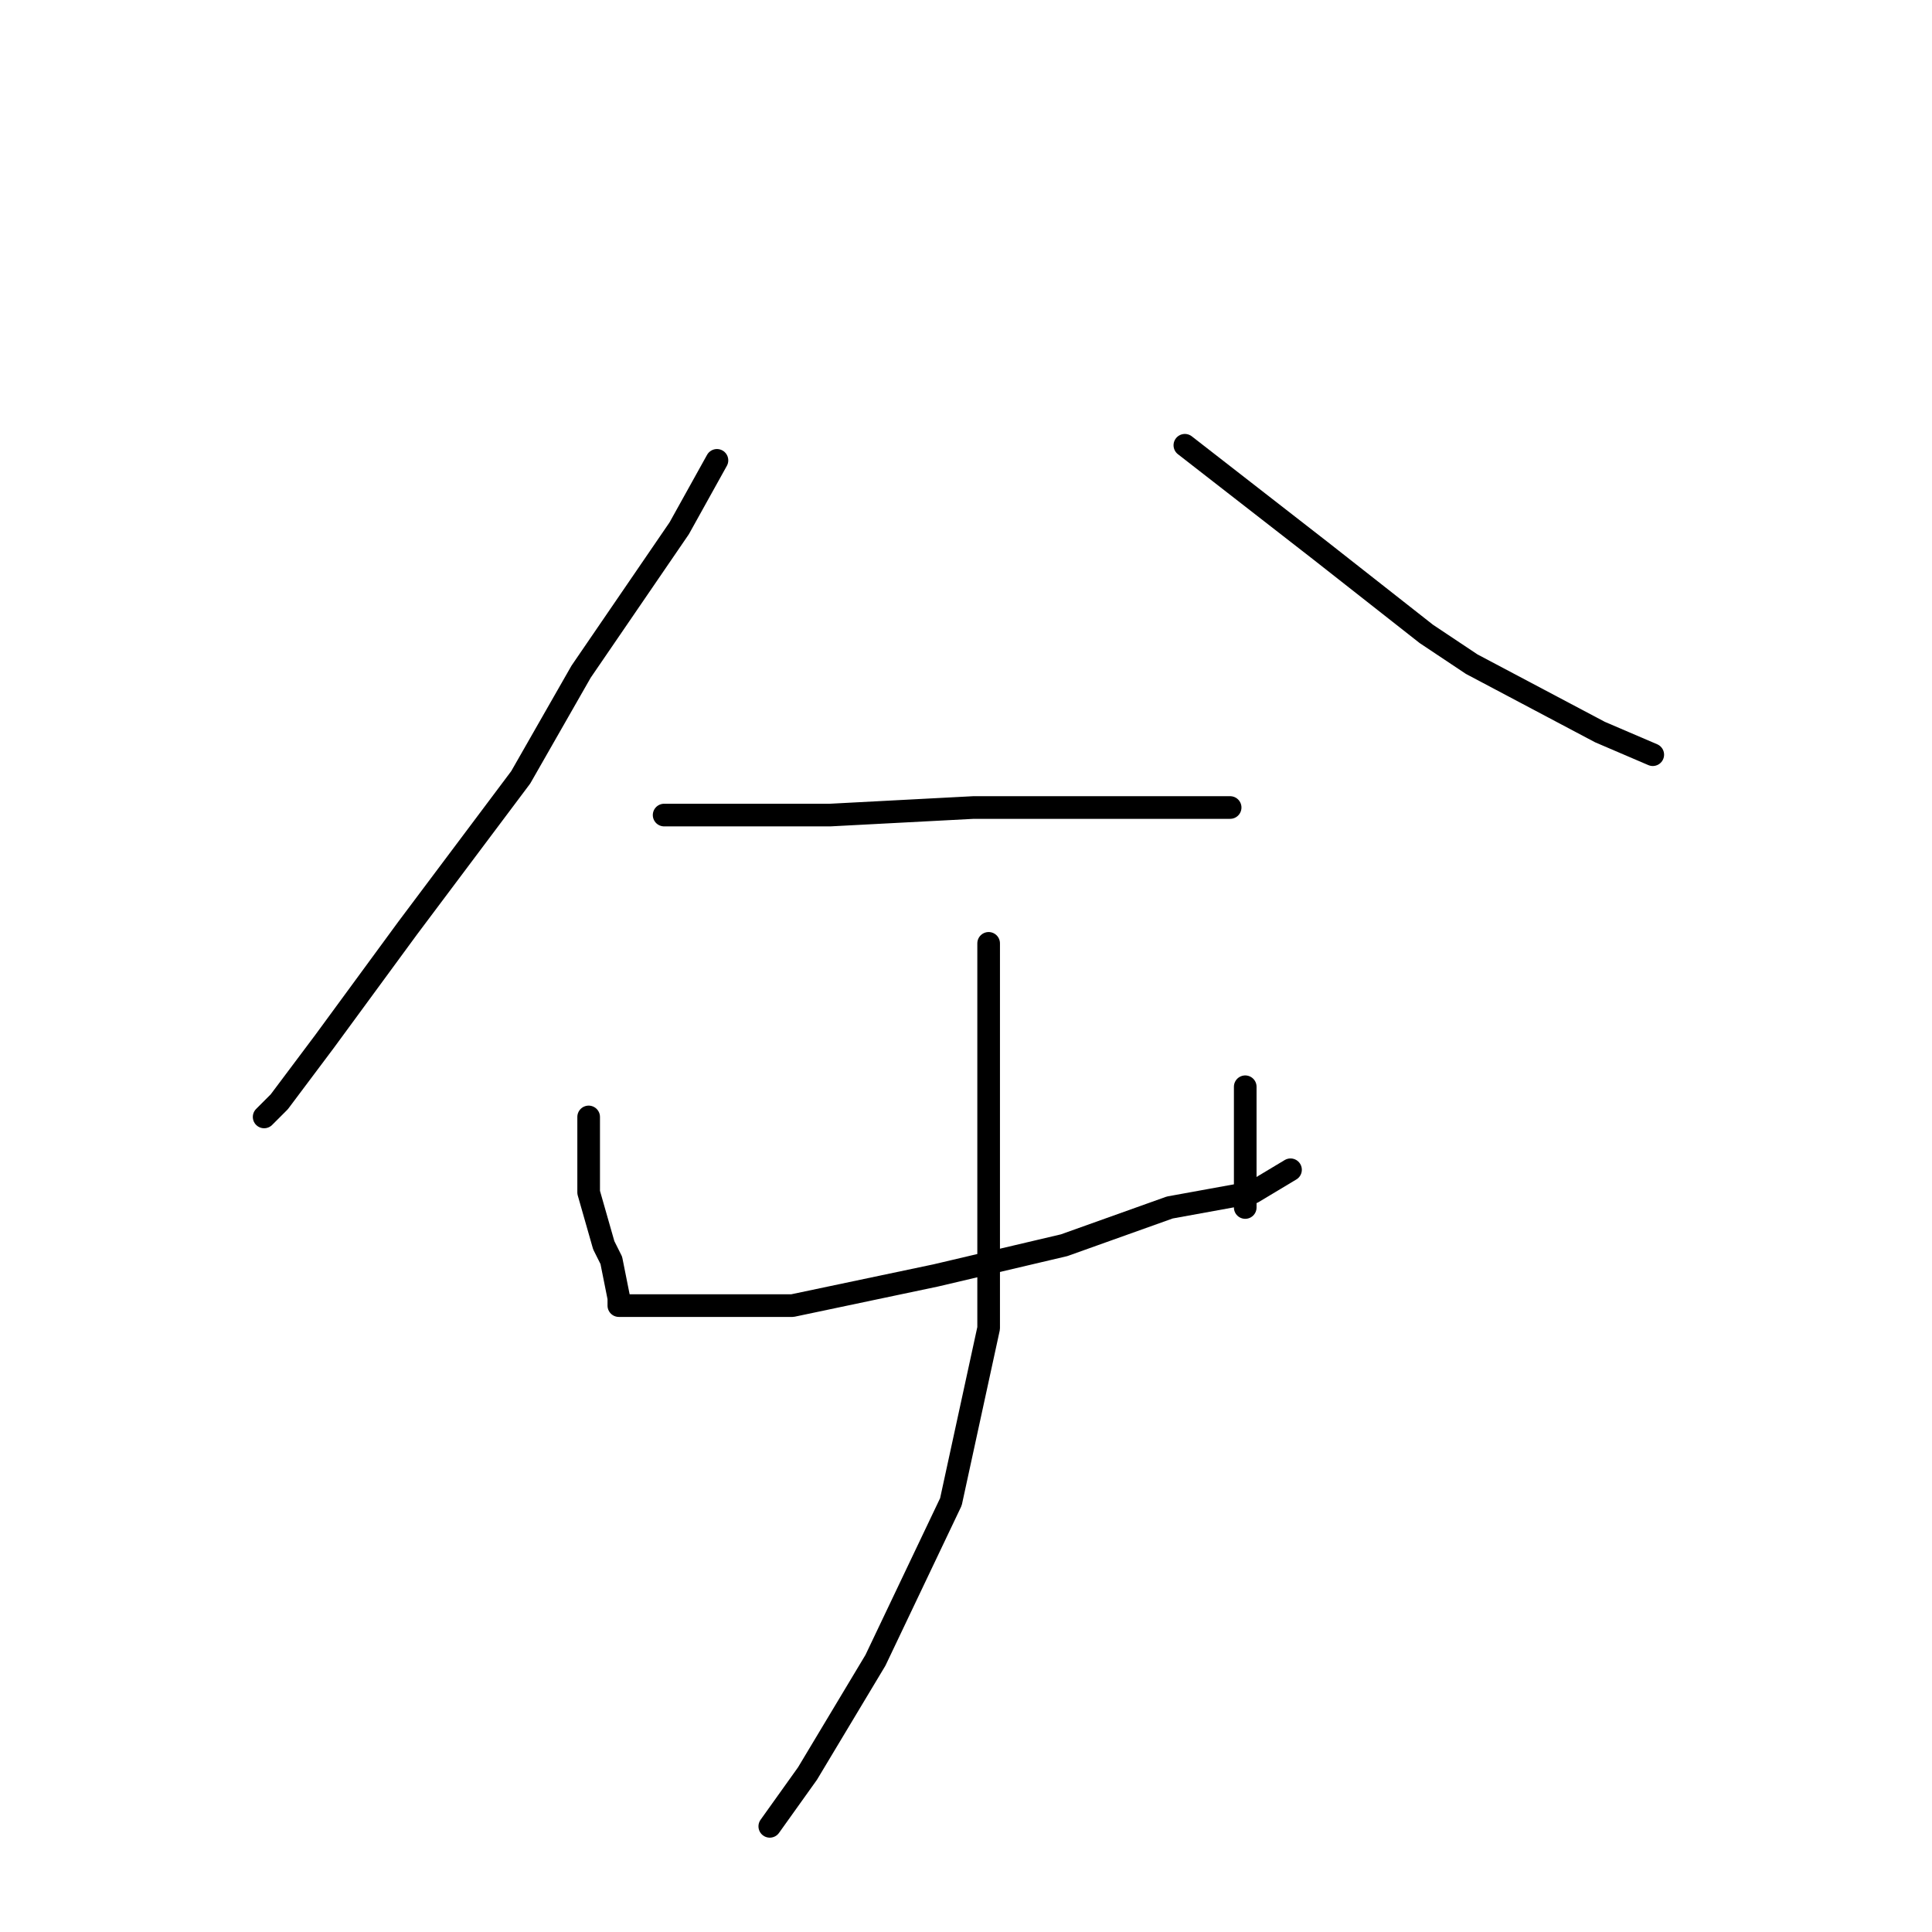 <?xml version="1.0" standalone="no"?>
    <svg width="256" height="256" xmlns="http://www.w3.org/2000/svg" version="1.1">
    <polyline stroke="black" stroke-width="3" stroke-linecap="round" fill="transparent" stroke-linejoin="round" points="95 61 90 70 77 89 69 103 54 123 43 138 37 146 35 148 35 148 " />
        <polyline stroke="black" stroke-width="3" stroke-linecap="round" fill="transparent" stroke-linejoin="round" points="157 59 175 73 189 84 195 88 212 97 219 100 219 100 " />
        <polyline stroke="black" stroke-width="3" stroke-linecap="round" fill="transparent" stroke-linejoin="round" points="88 108 95 108 110 108 129 107 138 107 158 107 163 107 163 107 " />
        <polyline stroke="black" stroke-width="3" stroke-linecap="round" fill="transparent" stroke-linejoin="round" points="78 148 78 158 80 165 81 167 82 172 82 173 84 173 91 173 105 173 124 169 141 165 155 160 166 158 171 155 171 155 " />
        <polyline stroke="black" stroke-width="3" stroke-linecap="round" fill="transparent" stroke-linejoin="round" points="165 144 165 151 165 158 165 160 165 160 " />
        <polyline stroke="black" stroke-width="3" stroke-linecap="round" fill="transparent" stroke-linejoin="round" points="131 125 131 131 131 151 131 176 126 199 116 220 107 235 102 242 102 242 " />
        </svg>